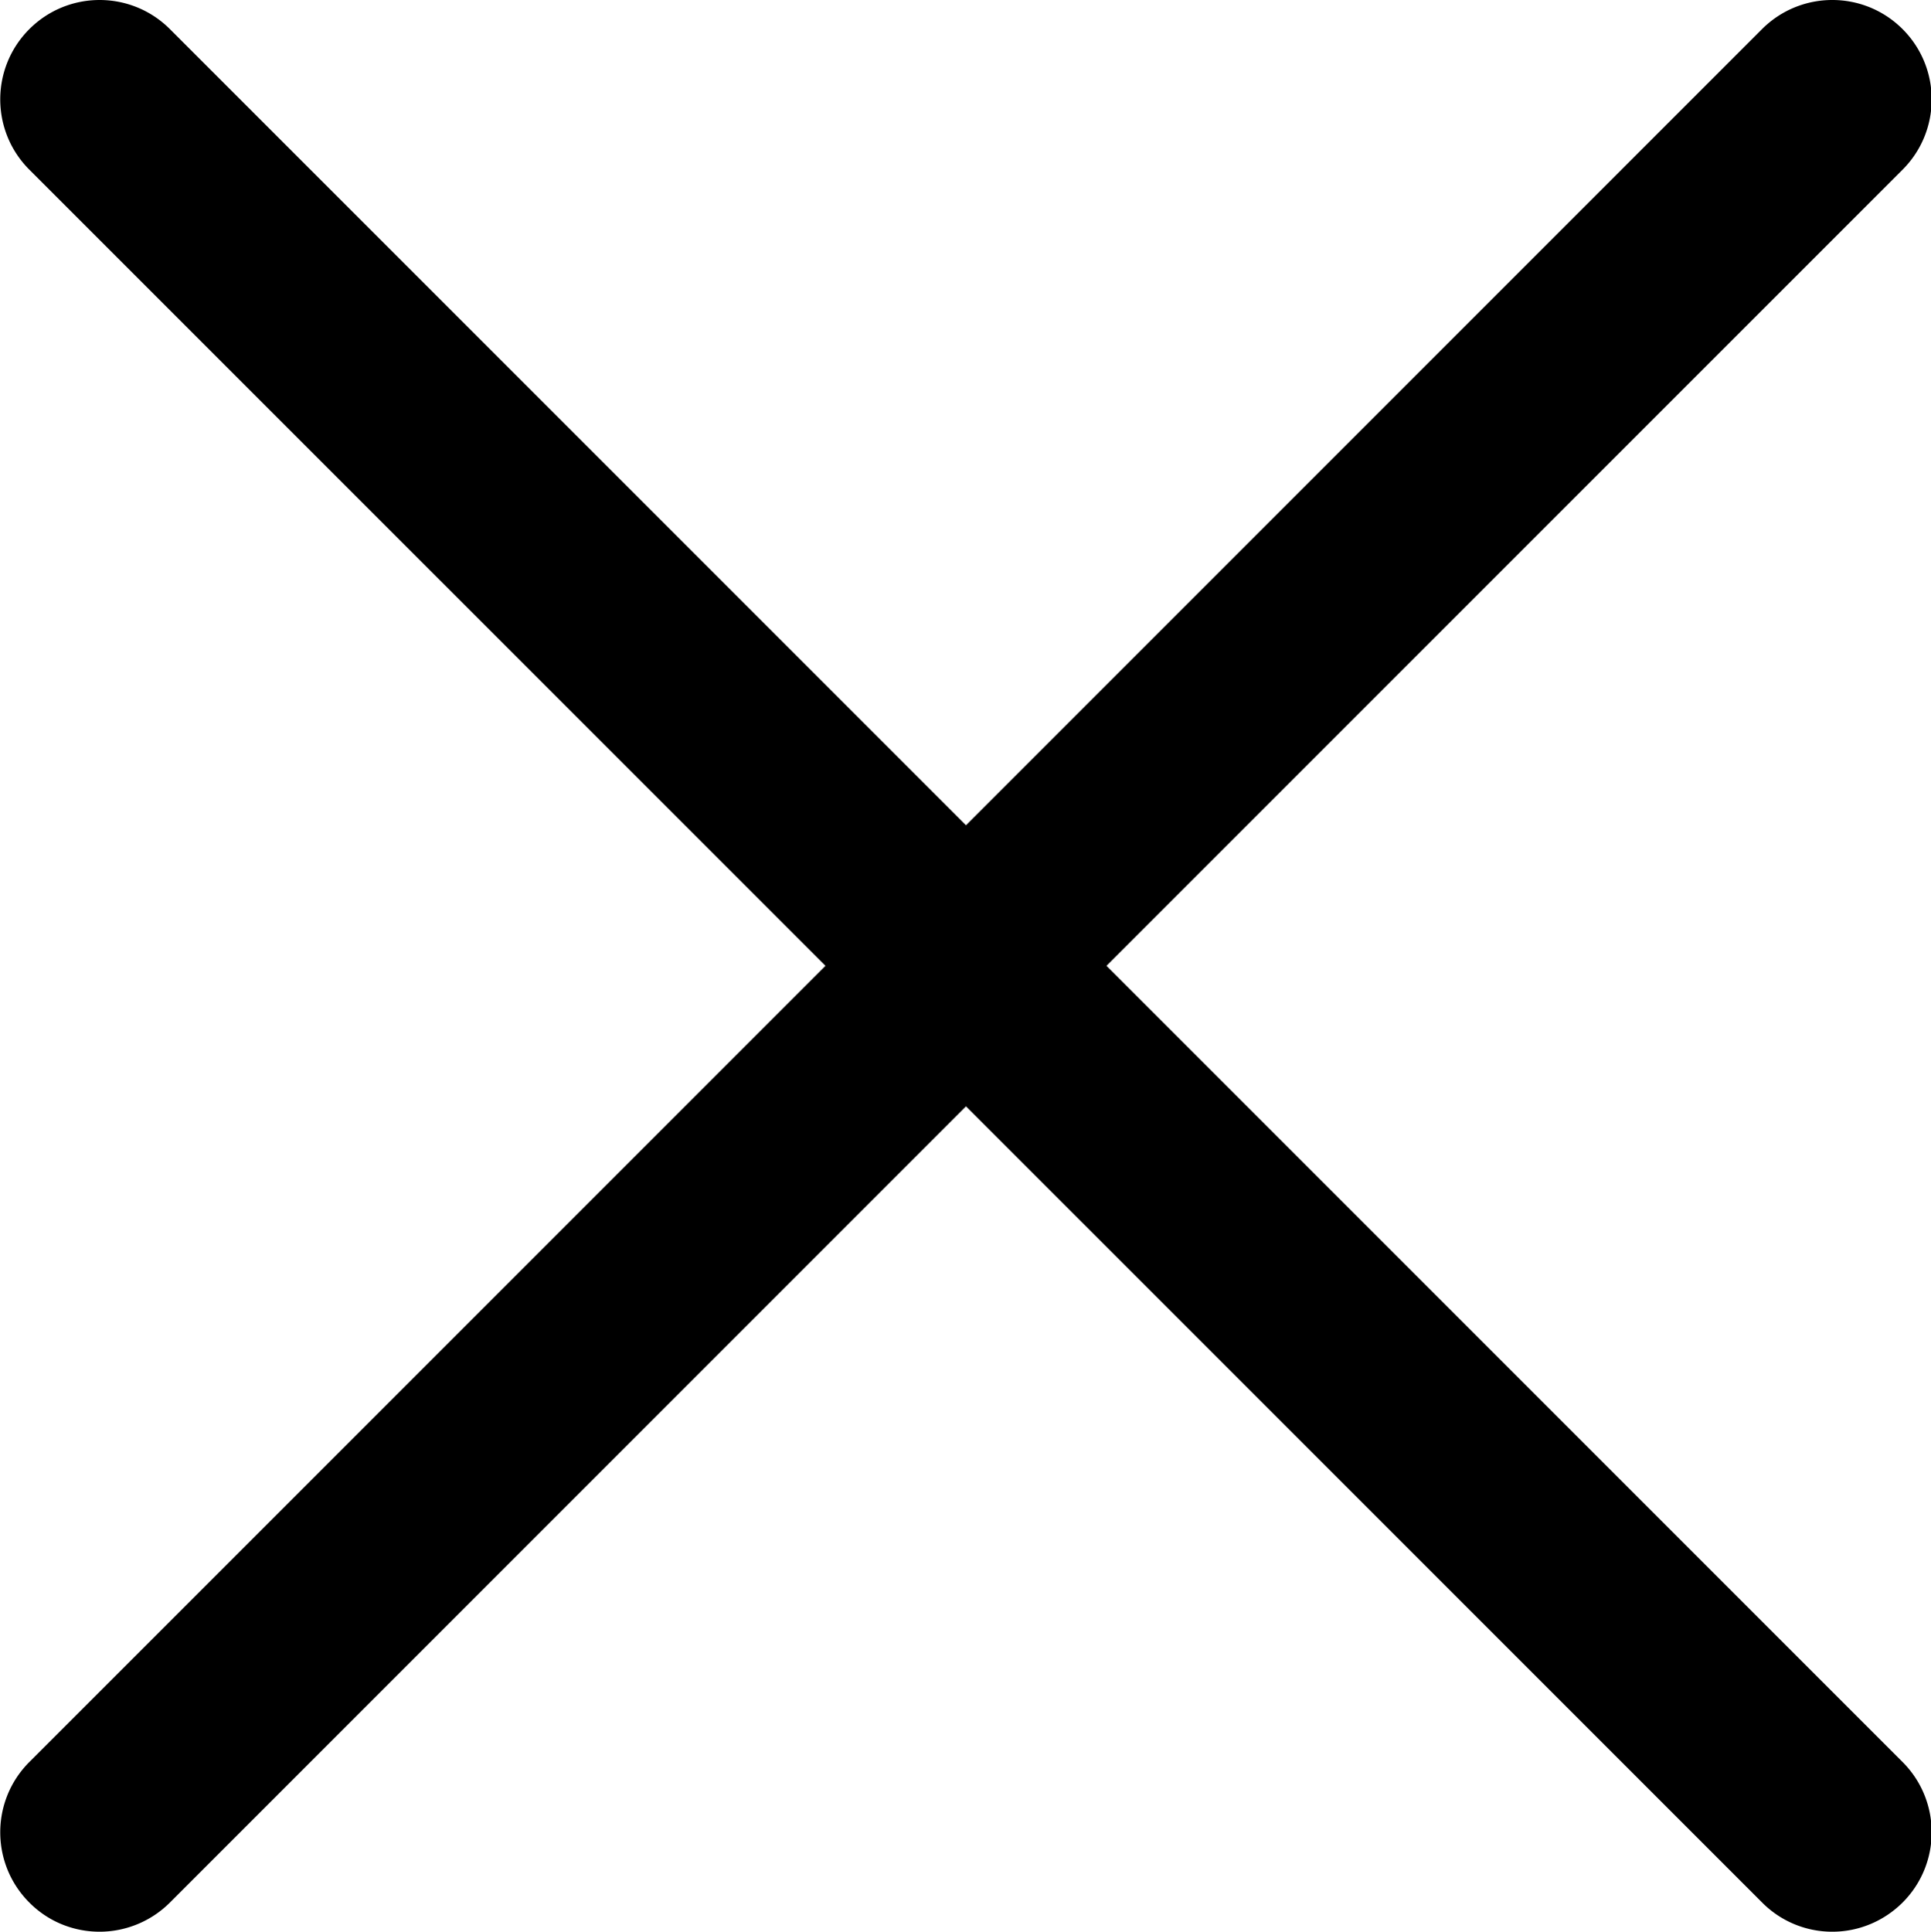 <svg xmlns="http://www.w3.org/2000/svg" viewBox="0 0 311 311.077"><defs/><path d="M16.035 311.078c-4.097 0-8.195-1.558-11.308-4.695-6.25-6.25-6.25-16.383 0-22.633L283.789 4.687c6.25-6.25 16.383-6.25 22.633 0s6.25 16.383 0 22.637L27.363 306.383a16.045 16.045 0 01-11.328 4.695zm0 0"/><path d="M295.117 311.078a15.879 15.879 0 01-11.308-4.695L4.727 27.324c-6.25-6.254-6.25-16.386 0-22.636s16.382-6.25 22.636 0L306.422 283.75c6.25 6.25 6.25 16.383 0 22.633-3.137 3.117-7.23 4.695-11.305 4.695zm0 0"/></svg>